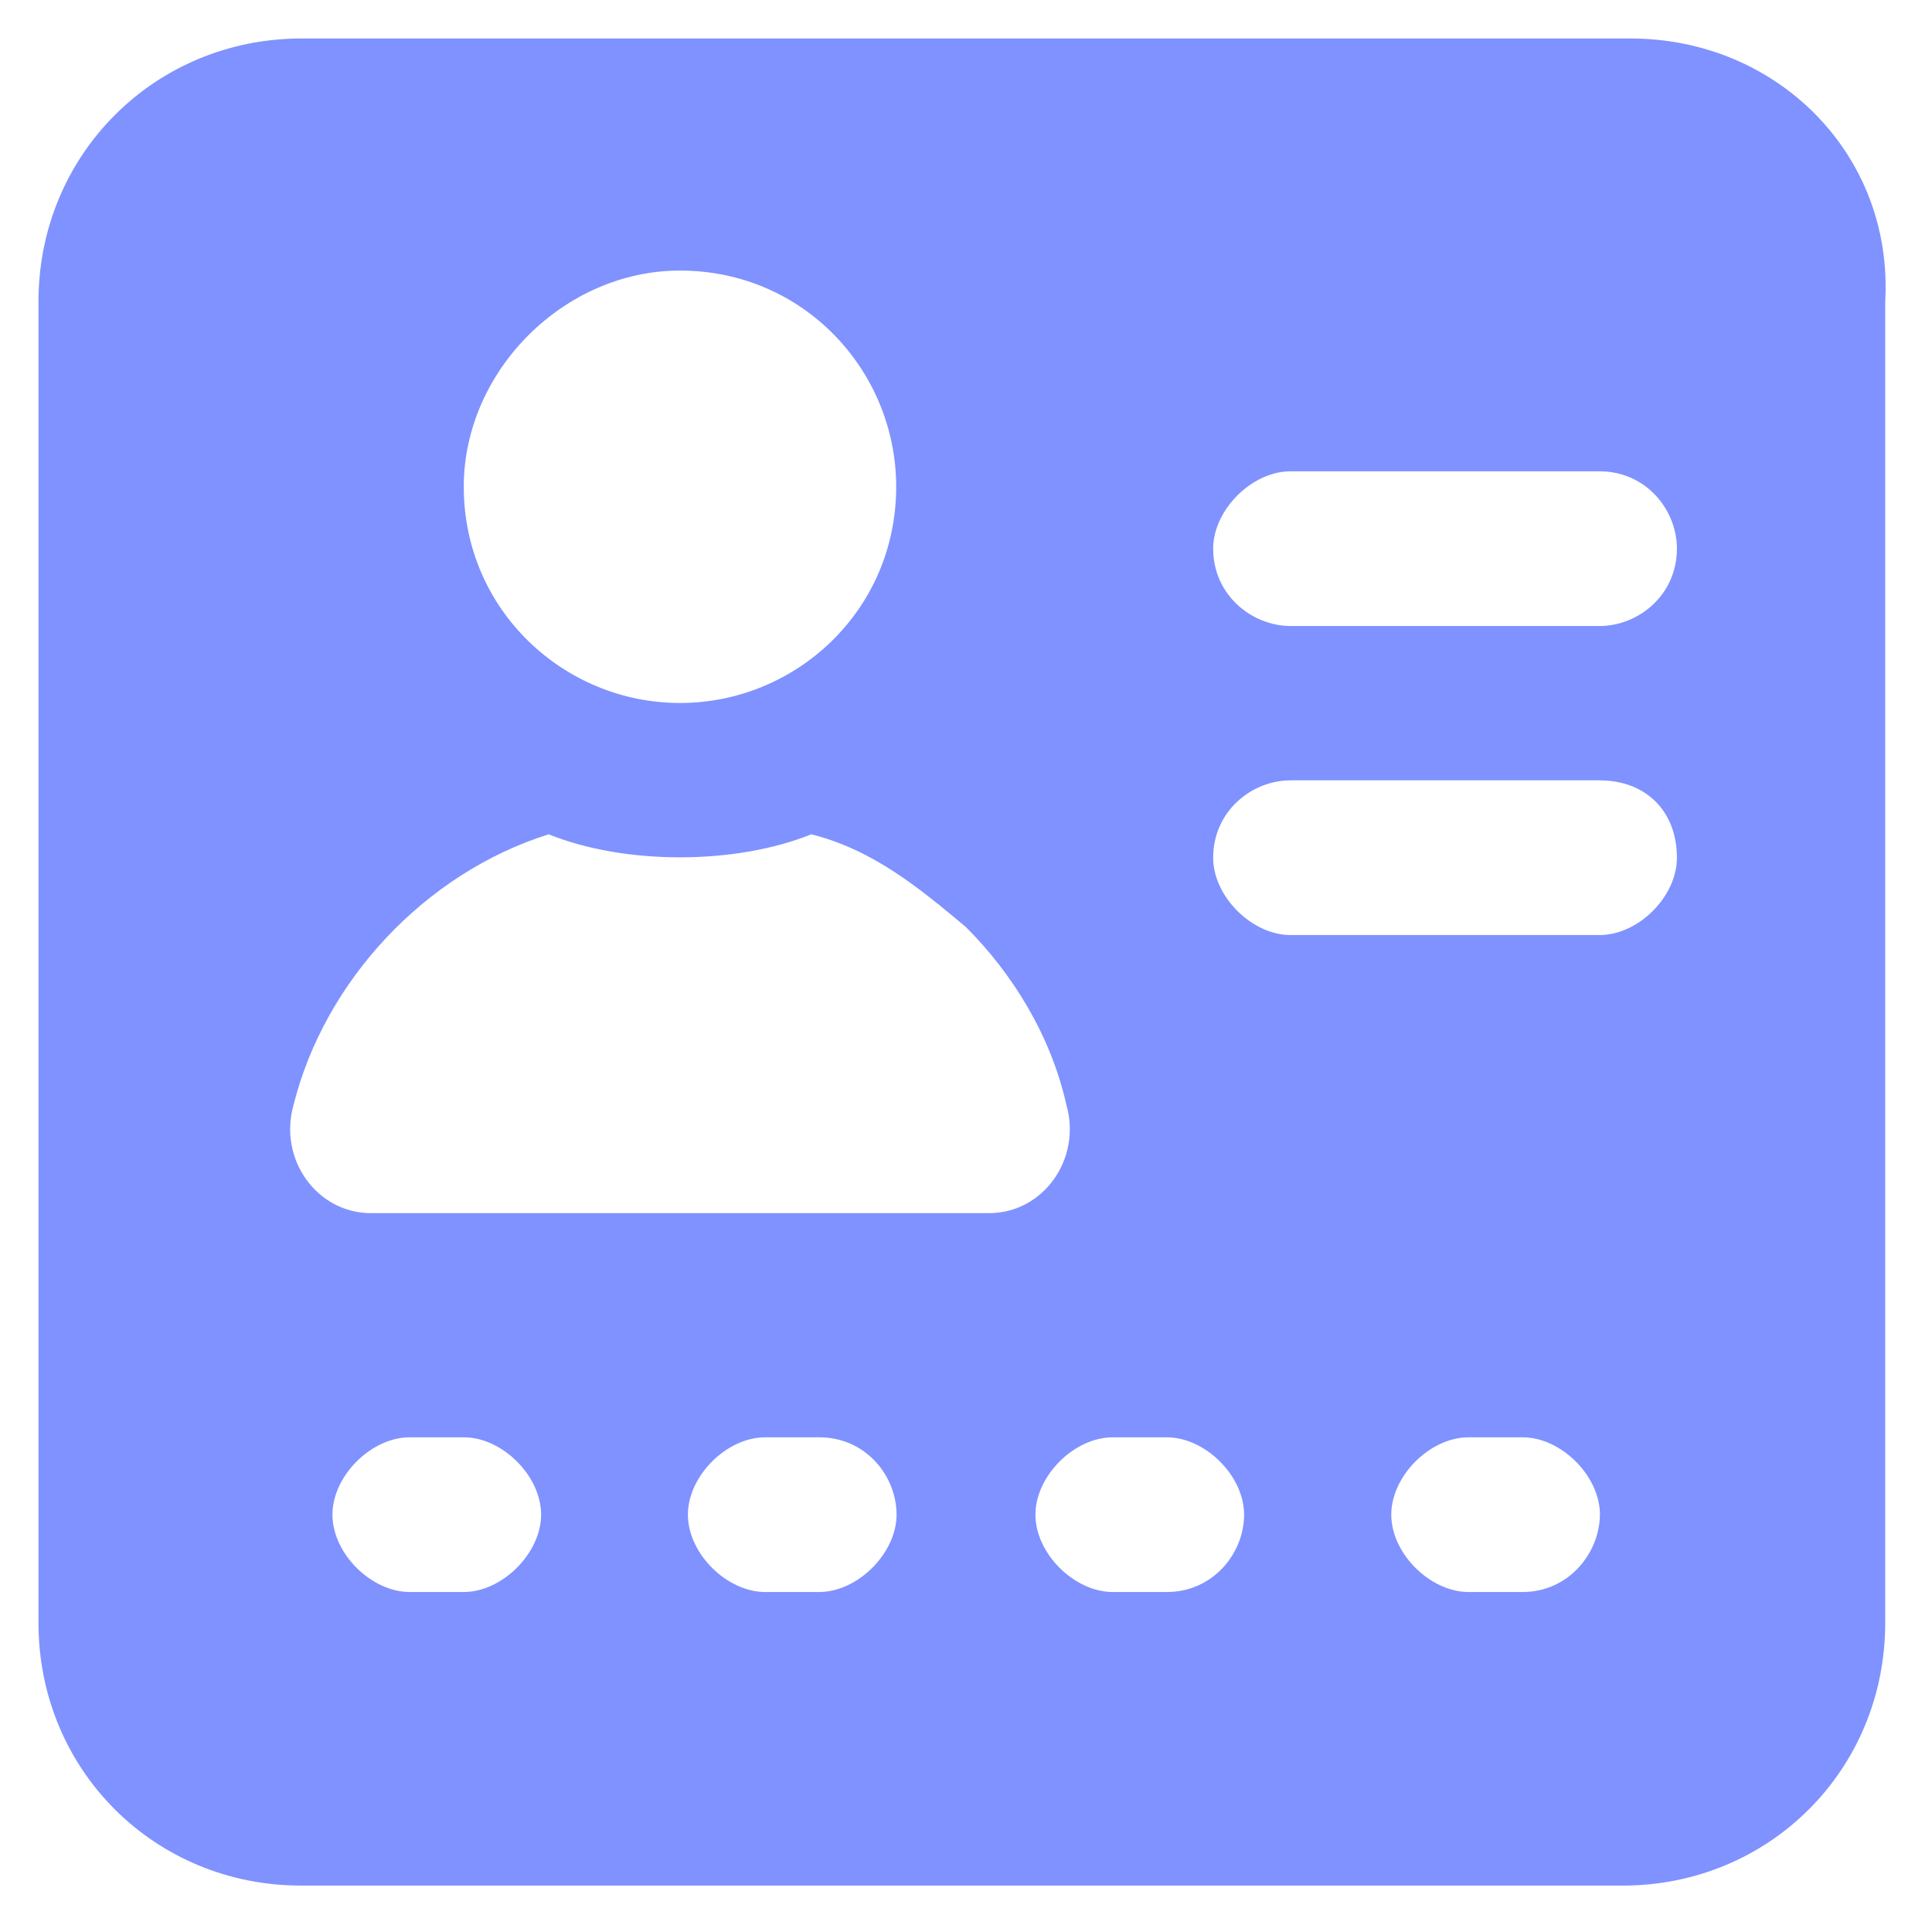 <?xml version="1.0" encoding="utf-8"?>
<!-- Generator: Adobe Illustrator 24.1.0, SVG Export Plug-In . SVG Version: 6.00 Build 0)  -->
<!DOCTYPE svg PUBLIC "-//W3C//DTD SVG 1.1//EN" "http://www.w3.org/Graphics/SVG/1.1/DTD/svg11.dtd">
<svg version="1.1" id="Layer_1" xmlns="http://www.w3.org/2000/svg" xmlns:xlink="http://www.w3.org/1999/xlink" x="0px" y="0px"
	 width="512px" height="512px" viewBox="0 0 512 512" style="enable-background:new 0 0 512 512;" xml:space="preserve">
<g>
	<path style="fill:#7f92ff;" d="M432.1,10.2H79.9C41,10.2,10.2,41,10.2,79.9v350.2c0,38.9,30.7,69.6,69.6,69.6h350.2
		c38.9,0,69.6-30.7,69.6-69.6V79.9C501.8,41,471,10.2,432.1,10.2z M180.2,71.7c32.8,0,57.3,26.6,57.3,57.3
		c0,32.8-26.6,57.3-57.3,57.3s-57.3-24.6-57.3-57.3C122.9,98.3,149.5,71.7,180.2,71.7z M122.9,421.9h-14.3
		c-10.2,0-20.5-10.2-20.5-20.5c0-10.2,10.2-20.5,20.5-20.5h14.3c10.2,0,20.5,10.2,20.5,20.5C143.4,411.6,133.1,421.9,122.9,421.9z
		 M217.1,421.9h-14.3c-10.2,0-20.5-10.2-20.5-20.5c0-10.2,10.2-20.5,20.5-20.5h14.3c12.3,0,20.5,10.2,20.5,20.5
		C237.6,411.6,227.3,421.9,217.1,421.9z M98.3,321.5c-14.3,0-24.6-14.3-20.5-28.7c8.2-32.8,34.8-61.4,67.6-71.7
		c10.2,4.1,22.5,6.1,34.8,6.1s24.6-2,34.8-6.1c16.4,4.1,28.7,14.3,41,24.6c12.3,12.3,22.5,28.7,26.6,47.1
		c4.1,14.3-6.1,28.7-20.5,28.7H98.3z M309.2,421.9h-14.3c-10.2,0-20.5-10.2-20.5-20.5c0-10.2,10.2-20.5,20.5-20.5h14.3
		c10.2,0,20.5,10.2,20.5,20.5C329.7,411.6,321.5,421.9,309.2,421.9z M403.5,421.9h-14.3c-10.2,0-20.5-10.2-20.5-20.5
		c0-10.2,10.2-20.5,20.5-20.5h14.3c10.2,0,20.5,10.2,20.5,20.5C423.9,411.6,415.7,421.9,403.5,421.9z M423.9,247.8H342
		c-10.2,0-20.5-10.2-20.5-20.5c0-12.3,10.2-20.5,20.5-20.5h81.9c12.3,0,20.5,8.2,20.5,20.5C444.4,237.6,434.2,247.8,423.9,247.8z
		 M423.9,165.9H342c-10.2,0-20.5-8.2-20.5-20.5c0-10.2,10.2-20.5,20.5-20.5h81.9c12.3,0,20.5,10.2,20.5,20.5
		C444.4,157.7,434.2,165.9,423.9,165.9z"/>
</g>
</svg>
